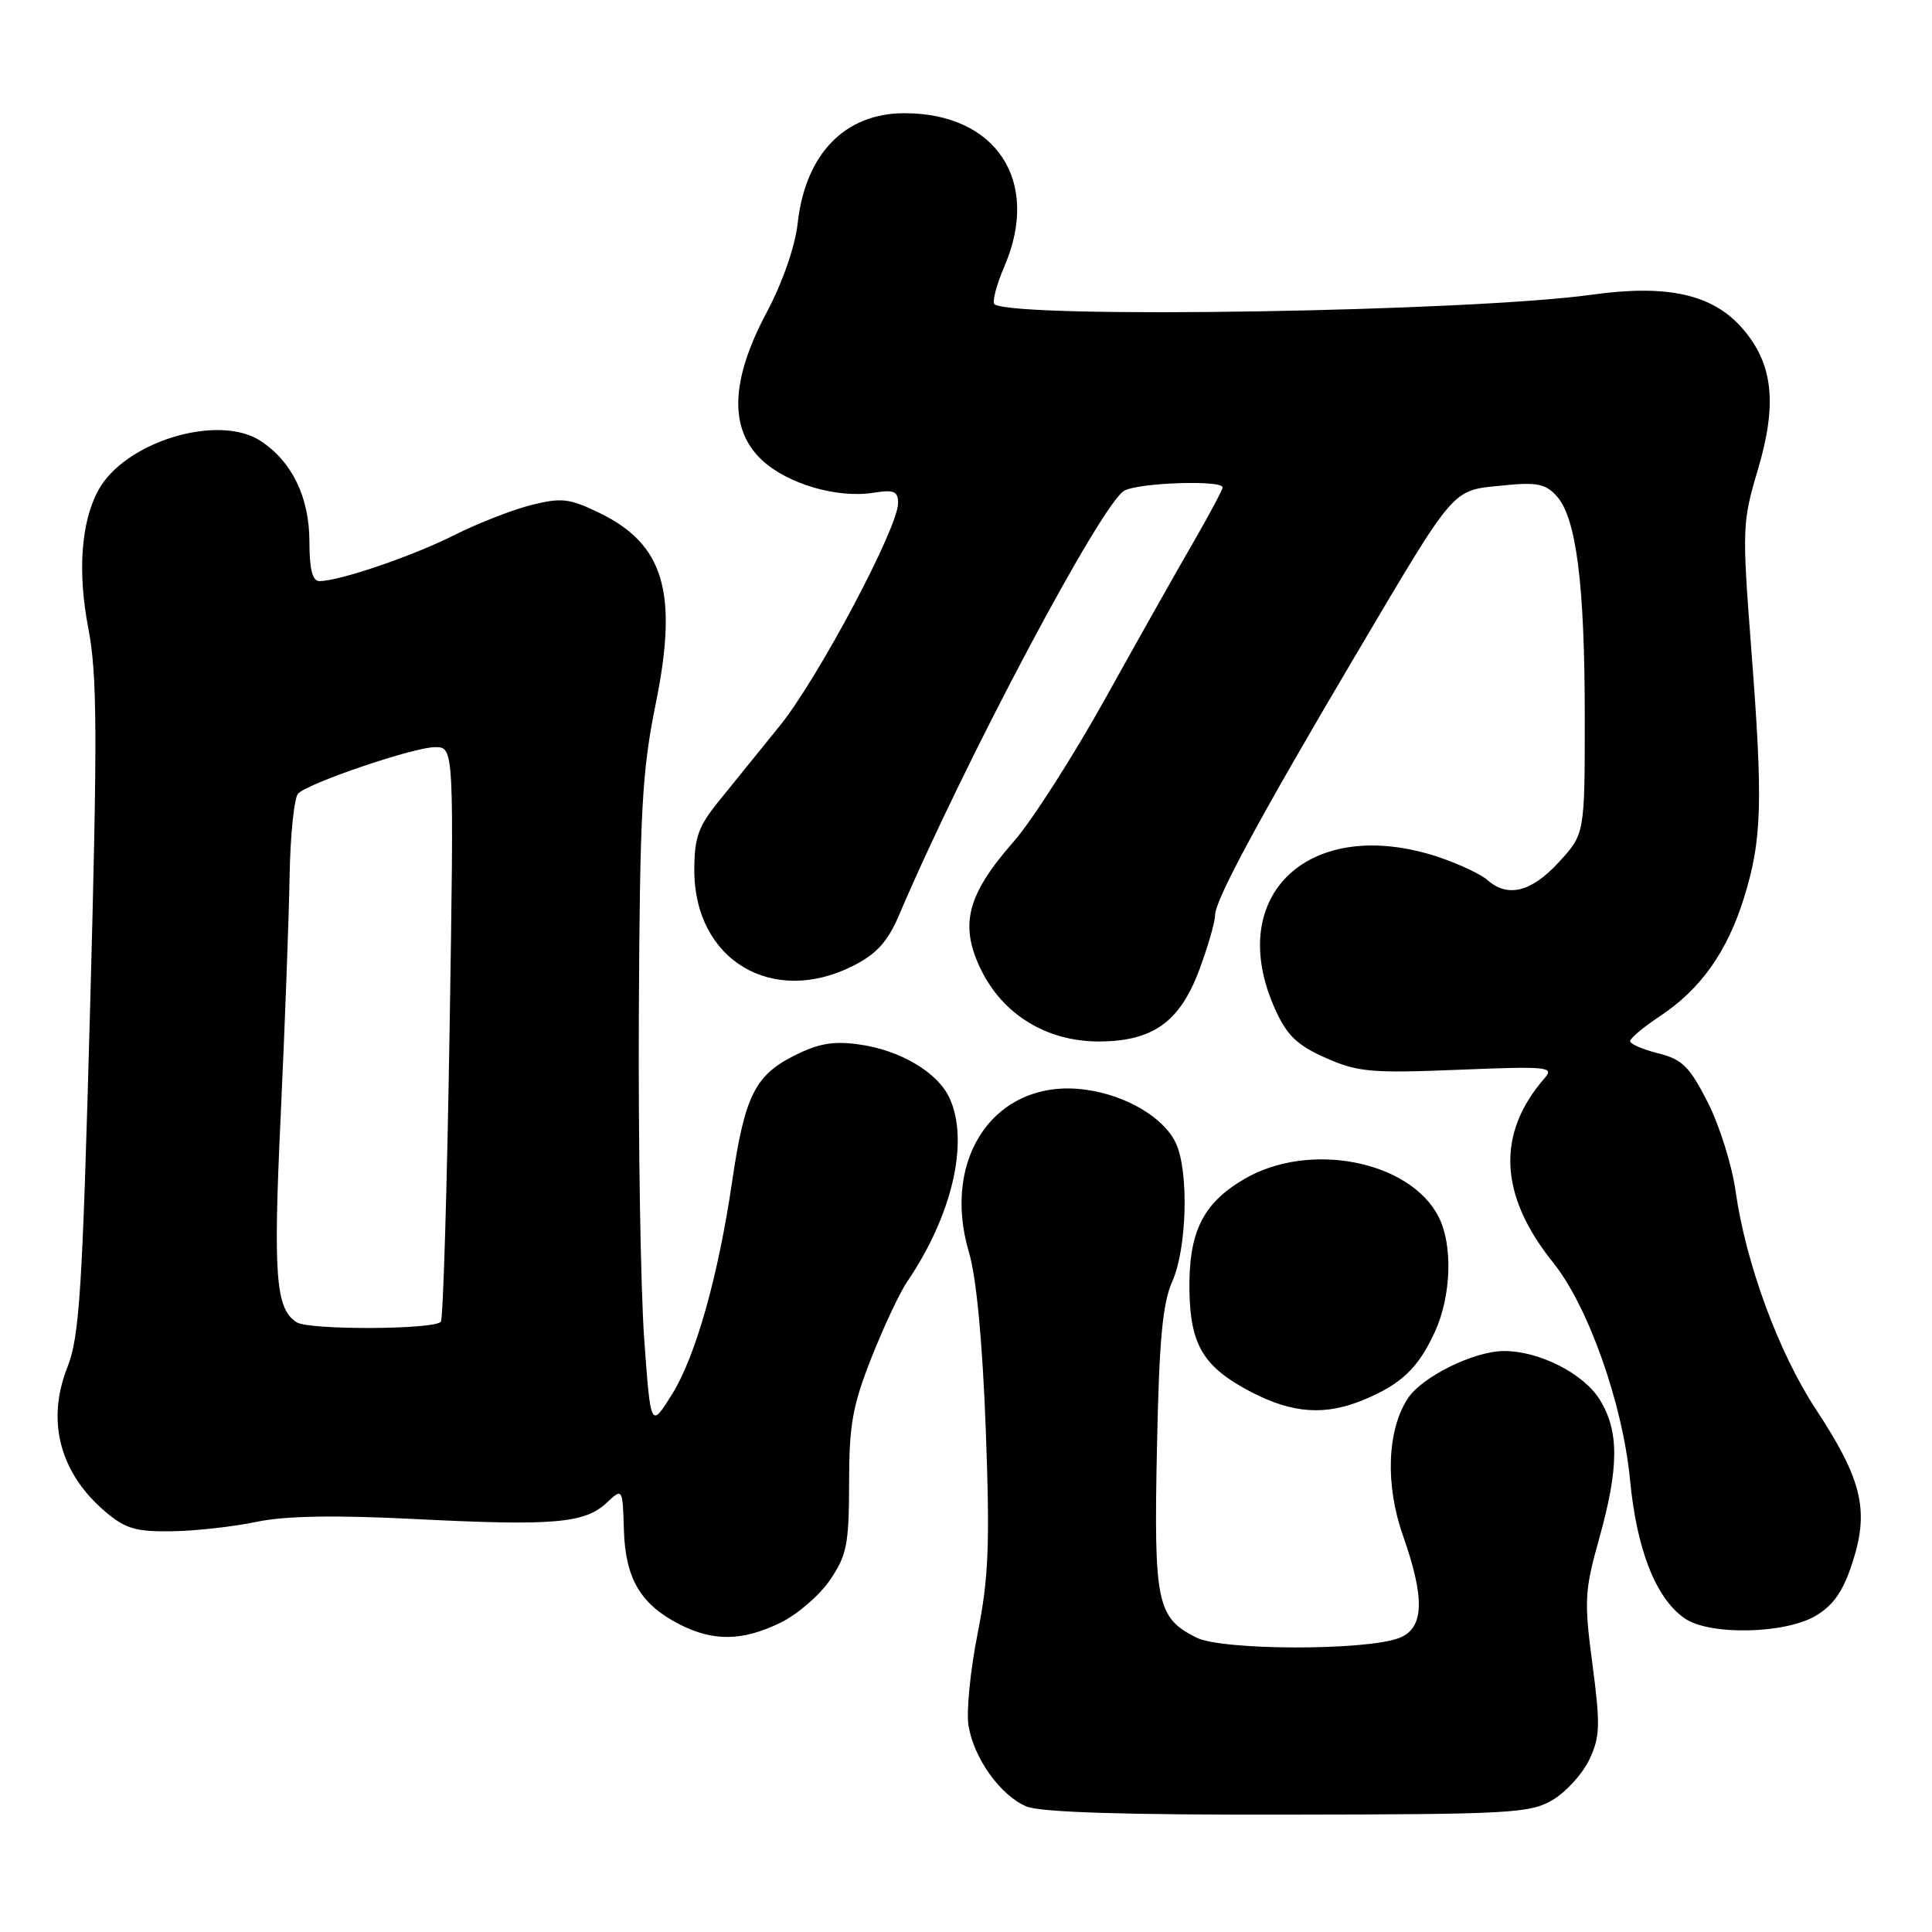 <?xml version="1.0" encoding="UTF-8" standalone="no"?>
<!DOCTYPE svg PUBLIC "-//W3C//DTD SVG 1.1//EN" "http://www.w3.org/Graphics/SVG/1.1/DTD/svg11.dtd" >
<svg xmlns="http://www.w3.org/2000/svg" xmlns:xlink="http://www.w3.org/1999/xlink" version="1.1" viewBox="0 0 256 256">
 <g >
 <path fill="currentColor"
d=" M 205.74 238.50 C 207.51 237.45 209.70 235.04 210.59 233.16 C 212.02 230.15 212.07 228.62 211.01 220.55 C 209.89 212.09 209.96 210.78 211.90 203.87 C 214.53 194.47 214.56 189.63 211.98 185.47 C 209.83 181.98 203.90 178.98 199.23 179.02 C 195.27 179.05 188.41 182.44 186.55 185.29 C 183.79 189.50 183.53 196.75 185.90 203.47 C 188.86 211.88 188.71 215.78 185.37 217.05 C 180.92 218.74 161.95 218.70 158.53 216.99 C 153.29 214.37 152.88 212.38 153.30 192.00 C 153.59 177.54 154.04 172.69 155.34 169.78 C 157.27 165.45 157.55 155.29 155.83 151.52 C 154.27 148.11 149.28 145.14 143.85 144.39 C 132.09 142.78 124.61 153.22 128.40 165.97 C 129.38 169.27 130.18 177.77 130.62 189.38 C 131.18 204.67 131.01 209.02 129.54 216.45 C 128.57 221.31 128.03 226.80 128.33 228.65 C 129.04 233.00 132.56 237.91 136.00 239.36 C 137.85 240.14 148.89 240.49 170.61 240.45 C 200.16 240.41 202.74 240.27 205.74 238.50 Z  M 103.43 215.01 C 105.67 213.92 108.62 211.37 110.00 209.33 C 112.21 206.07 112.50 204.59 112.51 196.53 C 112.51 188.82 112.96 186.28 115.45 179.96 C 117.07 175.86 119.20 171.30 120.20 169.84 C 126.18 161.04 128.45 151.27 125.83 145.52 C 124.27 142.10 119.28 139.14 113.81 138.39 C 110.36 137.91 108.40 138.27 105.10 139.95 C 100.03 142.53 98.66 145.34 97.02 156.50 C 95.18 169.07 92.18 179.72 89.07 184.71 C 86.22 189.30 86.22 189.30 85.36 177.40 C 84.89 170.85 84.57 151.55 84.65 134.50 C 84.78 107.44 85.07 102.20 86.88 93.28 C 89.89 78.50 88.00 72.12 79.42 67.96 C 75.42 66.03 74.41 65.91 70.35 66.93 C 67.83 67.57 63.24 69.37 60.14 70.93 C 54.64 73.70 44.96 77.00 42.32 77.00 C 41.40 77.00 41.00 75.43 41.00 71.75 C 40.99 65.89 38.70 61.16 34.54 58.43 C 28.90 54.74 16.45 58.55 12.99 65.03 C 10.74 69.23 10.27 75.80 11.69 83.18 C 12.89 89.38 12.93 97.09 11.94 133.50 C 10.91 171.32 10.54 177.07 8.91 181.23 C 6.10 188.35 7.96 195.26 14.04 200.38 C 16.64 202.57 18.08 202.98 22.83 202.90 C 25.95 202.85 30.98 202.29 34.00 201.65 C 37.80 200.86 44.29 200.74 55.00 201.28 C 73.27 202.21 77.46 201.85 80.35 199.16 C 82.50 197.15 82.50 197.15 82.67 202.73 C 82.86 209.18 84.89 212.61 90.07 215.25 C 94.54 217.53 98.43 217.46 103.43 215.01 Z  M 240.68 214.05 C 243.04 212.61 244.29 210.74 245.54 206.80 C 247.68 200.01 246.68 195.97 240.59 186.70 C 235.66 179.19 231.33 167.41 229.97 157.81 C 229.49 154.37 227.82 149.07 226.27 146.03 C 223.87 141.32 222.89 140.36 219.72 139.57 C 217.68 139.06 216.00 138.34 216.00 137.96 C 216.00 137.58 217.76 136.10 219.92 134.67 C 225.33 131.09 228.85 126.14 231.08 118.99 C 233.48 111.28 233.62 106.36 232.05 85.97 C 230.83 70.04 230.86 69.19 232.91 62.29 C 235.54 53.48 234.95 48.15 230.83 43.46 C 226.90 38.99 220.93 37.66 211.00 39.04 C 194.90 41.29 135.19 42.27 131.80 40.34 C 131.41 40.12 132.00 37.83 133.11 35.24 C 137.92 24.01 132.01 15.00 119.84 15.00 C 111.94 15.00 106.71 20.40 105.69 29.62 C 105.35 32.67 103.69 37.45 101.56 41.45 C 96.78 50.46 96.59 56.88 100.97 60.97 C 104.35 64.13 110.96 66.06 115.75 65.29 C 118.46 64.86 119.00 65.09 119.00 66.67 C 119.00 69.94 108.38 89.94 103.32 96.18 C 100.67 99.46 97.04 103.95 95.25 106.15 C 92.52 109.52 92.00 110.98 92.00 115.33 C 92.01 127.24 102.37 133.42 113.12 127.94 C 116.19 126.37 117.65 124.74 119.16 121.19 C 127.77 100.95 146.01 66.60 148.99 65.01 C 150.96 63.95 162.00 63.58 162.00 64.58 C 162.00 64.89 160.26 68.15 158.14 71.83 C 156.01 75.50 150.77 84.80 146.49 92.50 C 142.21 100.20 136.74 108.75 134.33 111.50 C 128.13 118.57 127.11 122.53 129.96 128.43 C 132.87 134.44 138.69 138.00 145.59 138.00 C 152.73 137.99 156.32 135.44 158.90 128.54 C 160.05 125.45 161.00 122.19 161.00 121.29 C 161.00 119.24 166.93 108.27 179.81 86.50 C 192.96 64.28 192.32 65.01 199.00 64.34 C 203.64 63.86 204.78 64.09 206.28 65.75 C 208.87 68.62 209.99 77.44 209.99 95.00 C 209.99 110.50 209.99 110.50 206.55 114.25 C 202.91 118.21 199.77 118.99 197.08 116.60 C 196.21 115.84 193.35 114.49 190.72 113.60 C 173.61 107.87 162.09 118.58 168.99 133.79 C 170.54 137.21 171.90 138.51 175.67 140.18 C 179.92 142.06 181.71 142.22 193.25 141.75 C 205.09 141.27 205.99 141.36 204.67 142.86 C 198.25 150.21 198.63 158.38 205.80 167.30 C 210.44 173.06 215.03 186.03 215.99 196.11 C 216.88 205.37 219.40 211.77 223.21 214.43 C 226.50 216.74 236.64 216.52 240.68 214.05 Z  M 180.75 185.46 C 185.70 183.39 187.93 181.26 190.12 176.50 C 192.32 171.71 192.53 164.92 190.60 161.19 C 186.76 153.77 173.45 151.20 164.87 156.23 C 159.32 159.48 157.46 163.32 157.61 171.21 C 157.74 178.28 159.55 181.20 165.77 184.44 C 171.28 187.31 175.61 187.61 180.75 185.46 Z  M 39.31 175.21 C 36.53 173.44 36.19 169.14 37.19 147.92 C 37.74 136.14 38.27 121.90 38.37 116.28 C 38.46 110.66 38.98 105.64 39.52 105.13 C 41.08 103.67 54.86 99.00 57.65 99.00 C 60.17 99.00 60.17 99.00 59.57 136.62 C 59.24 157.32 58.72 174.64 58.42 175.12 C 57.76 176.19 40.98 176.27 39.31 175.21 Z "/>
</g>
</svg>